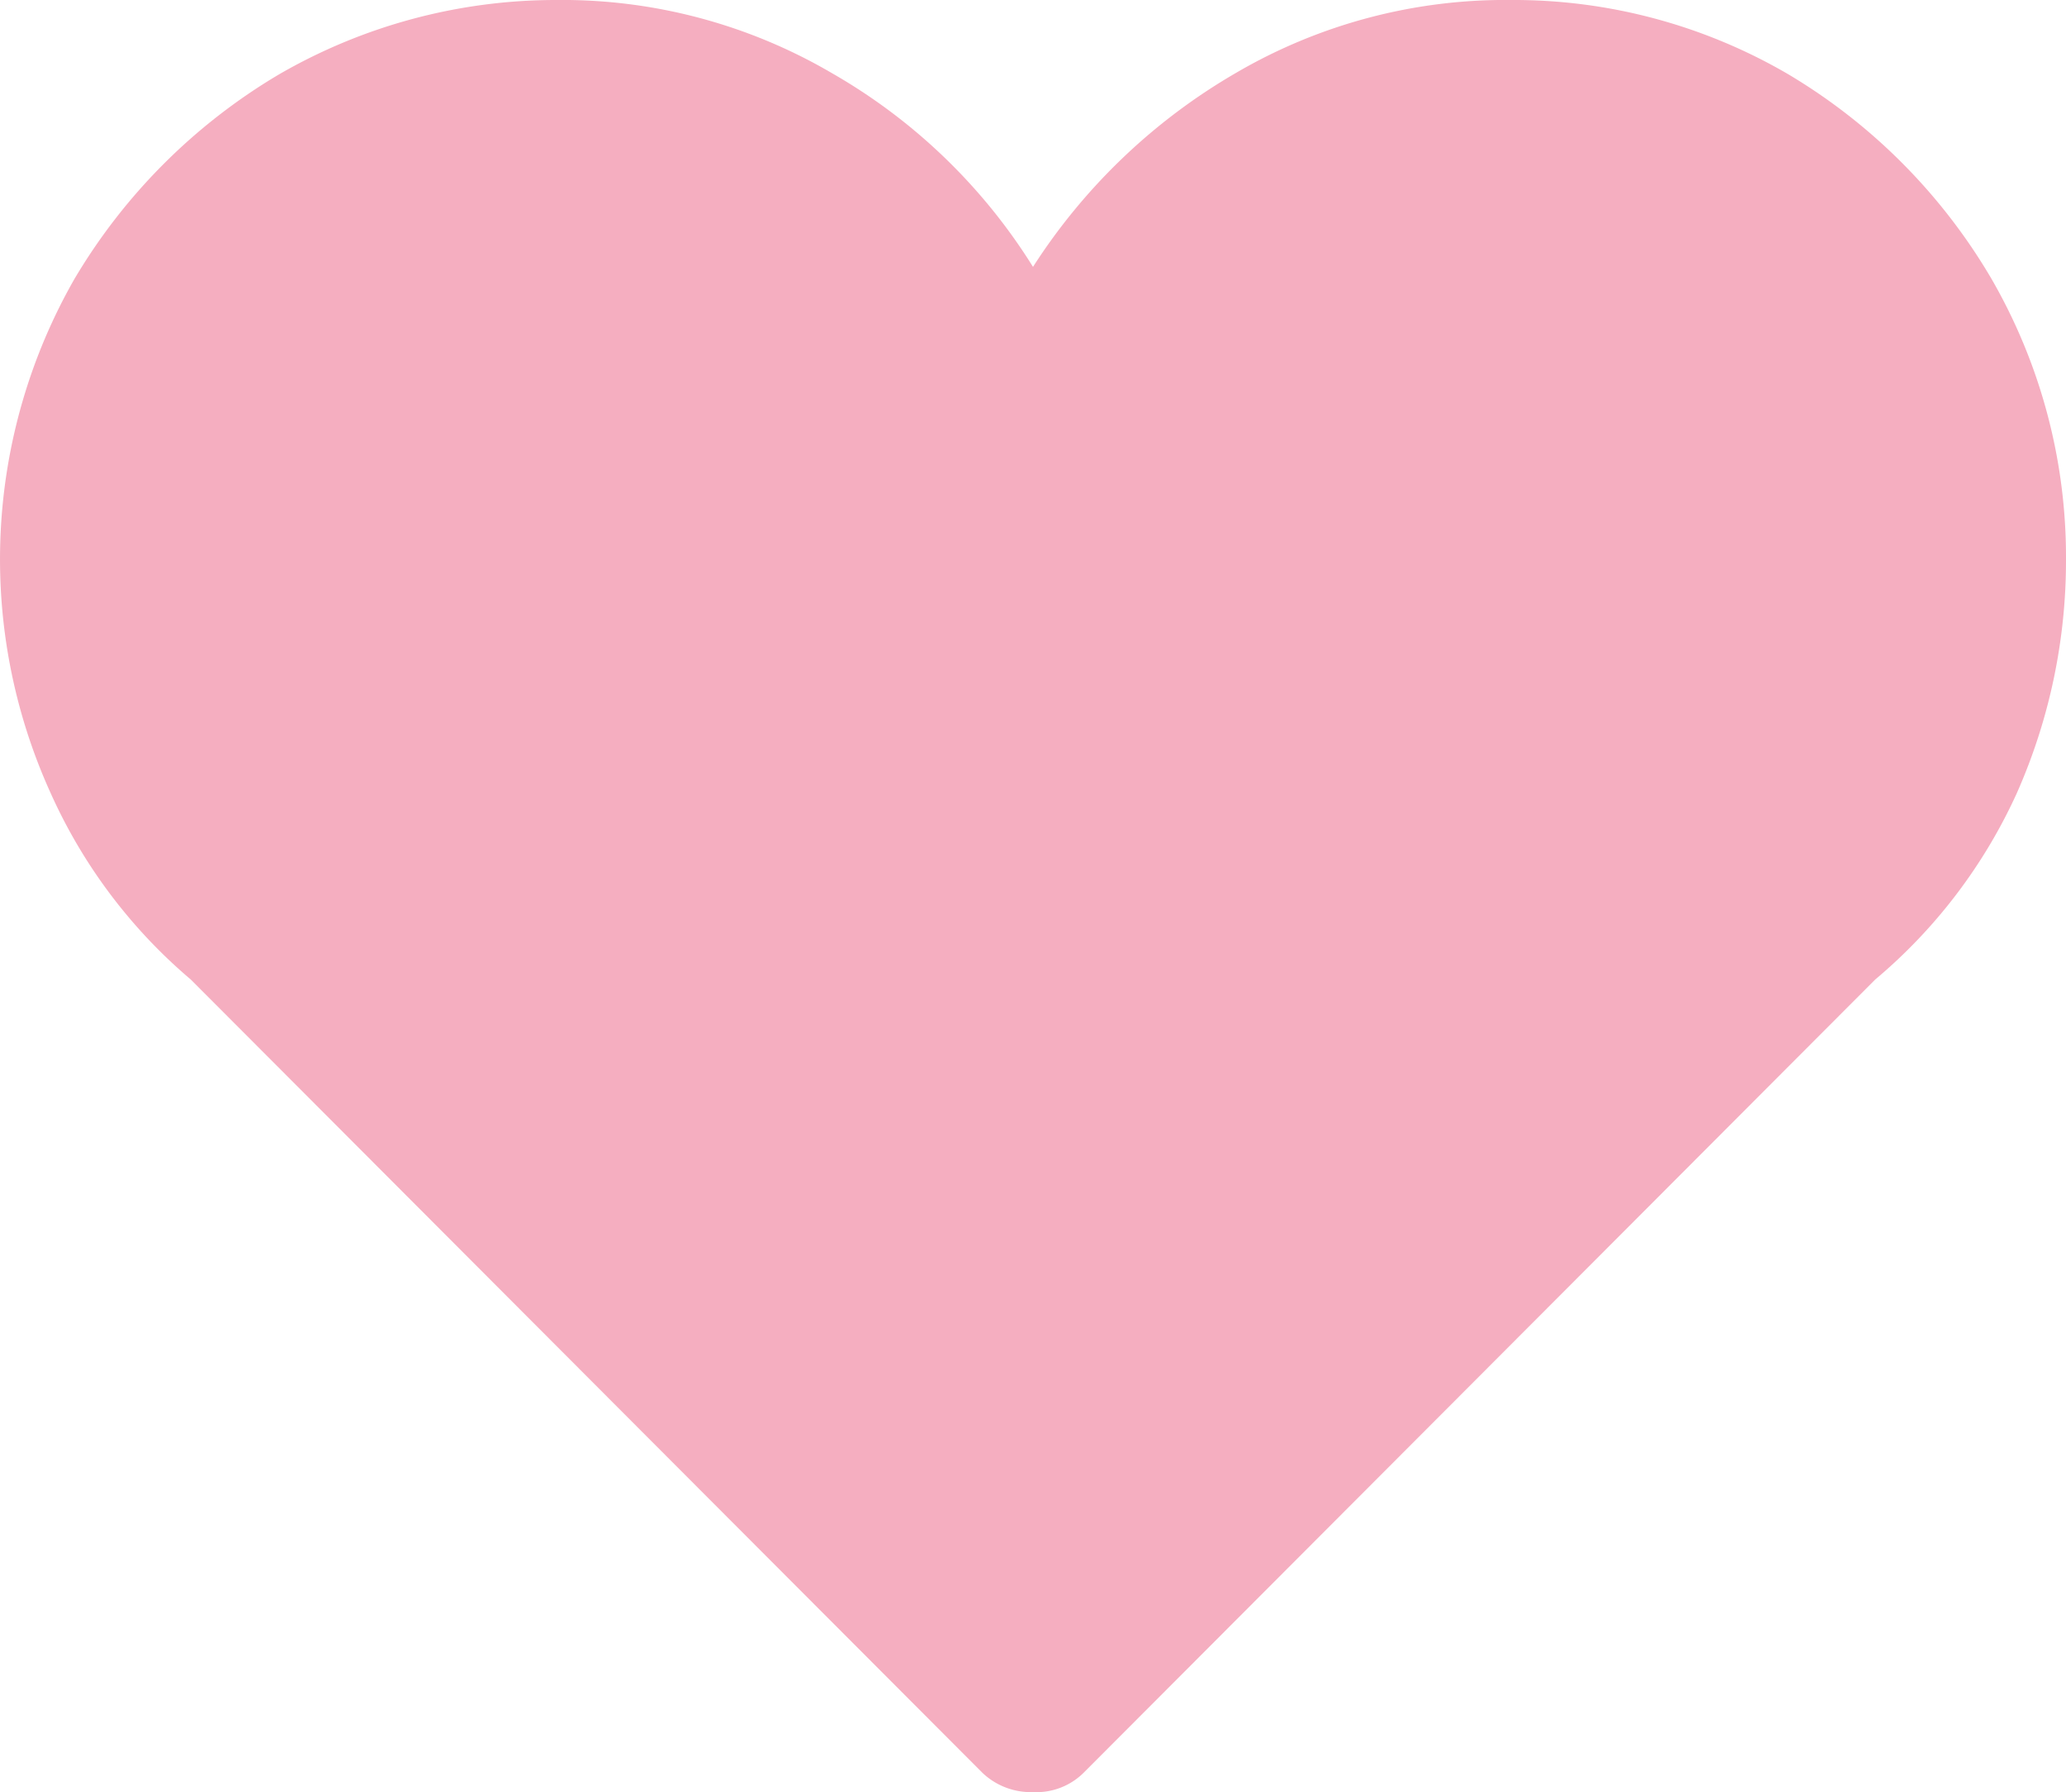 <svg id="Layer_1" data-name="Layer 1" xmlns="http://www.w3.org/2000/svg" viewBox="0 0 13.86 12.02">
    <path fill="#f5aec0" d="M13.53,5.32a3.55,3.55,0,0,1-.95,1.25L7.27,11.89a.45.45,0,0,1-.34.13.47.47,0,0,1-.34-.13L1.28,6.57A3.53,3.53,0,0,1,.34,5.32,3.79,3.79,0,0,1,.5,1.87,3.91,3.91,0,0,1,1.87.5,3.71,3.71,0,0,1,3.73,0,3.58,3.58,0,0,1,5.58.49a3.83,3.83,0,0,1,1.35,1.3A4,4,0,0,1,8.29.49,3.58,3.58,0,0,1,10.14,0,3.65,3.65,0,0,1,12,.5a3.88,3.88,0,0,1,1.36,1.37,3.73,3.73,0,0,1,.5,1.88A3.85,3.85,0,0,1,13.53,5.32Z"/>
</svg>